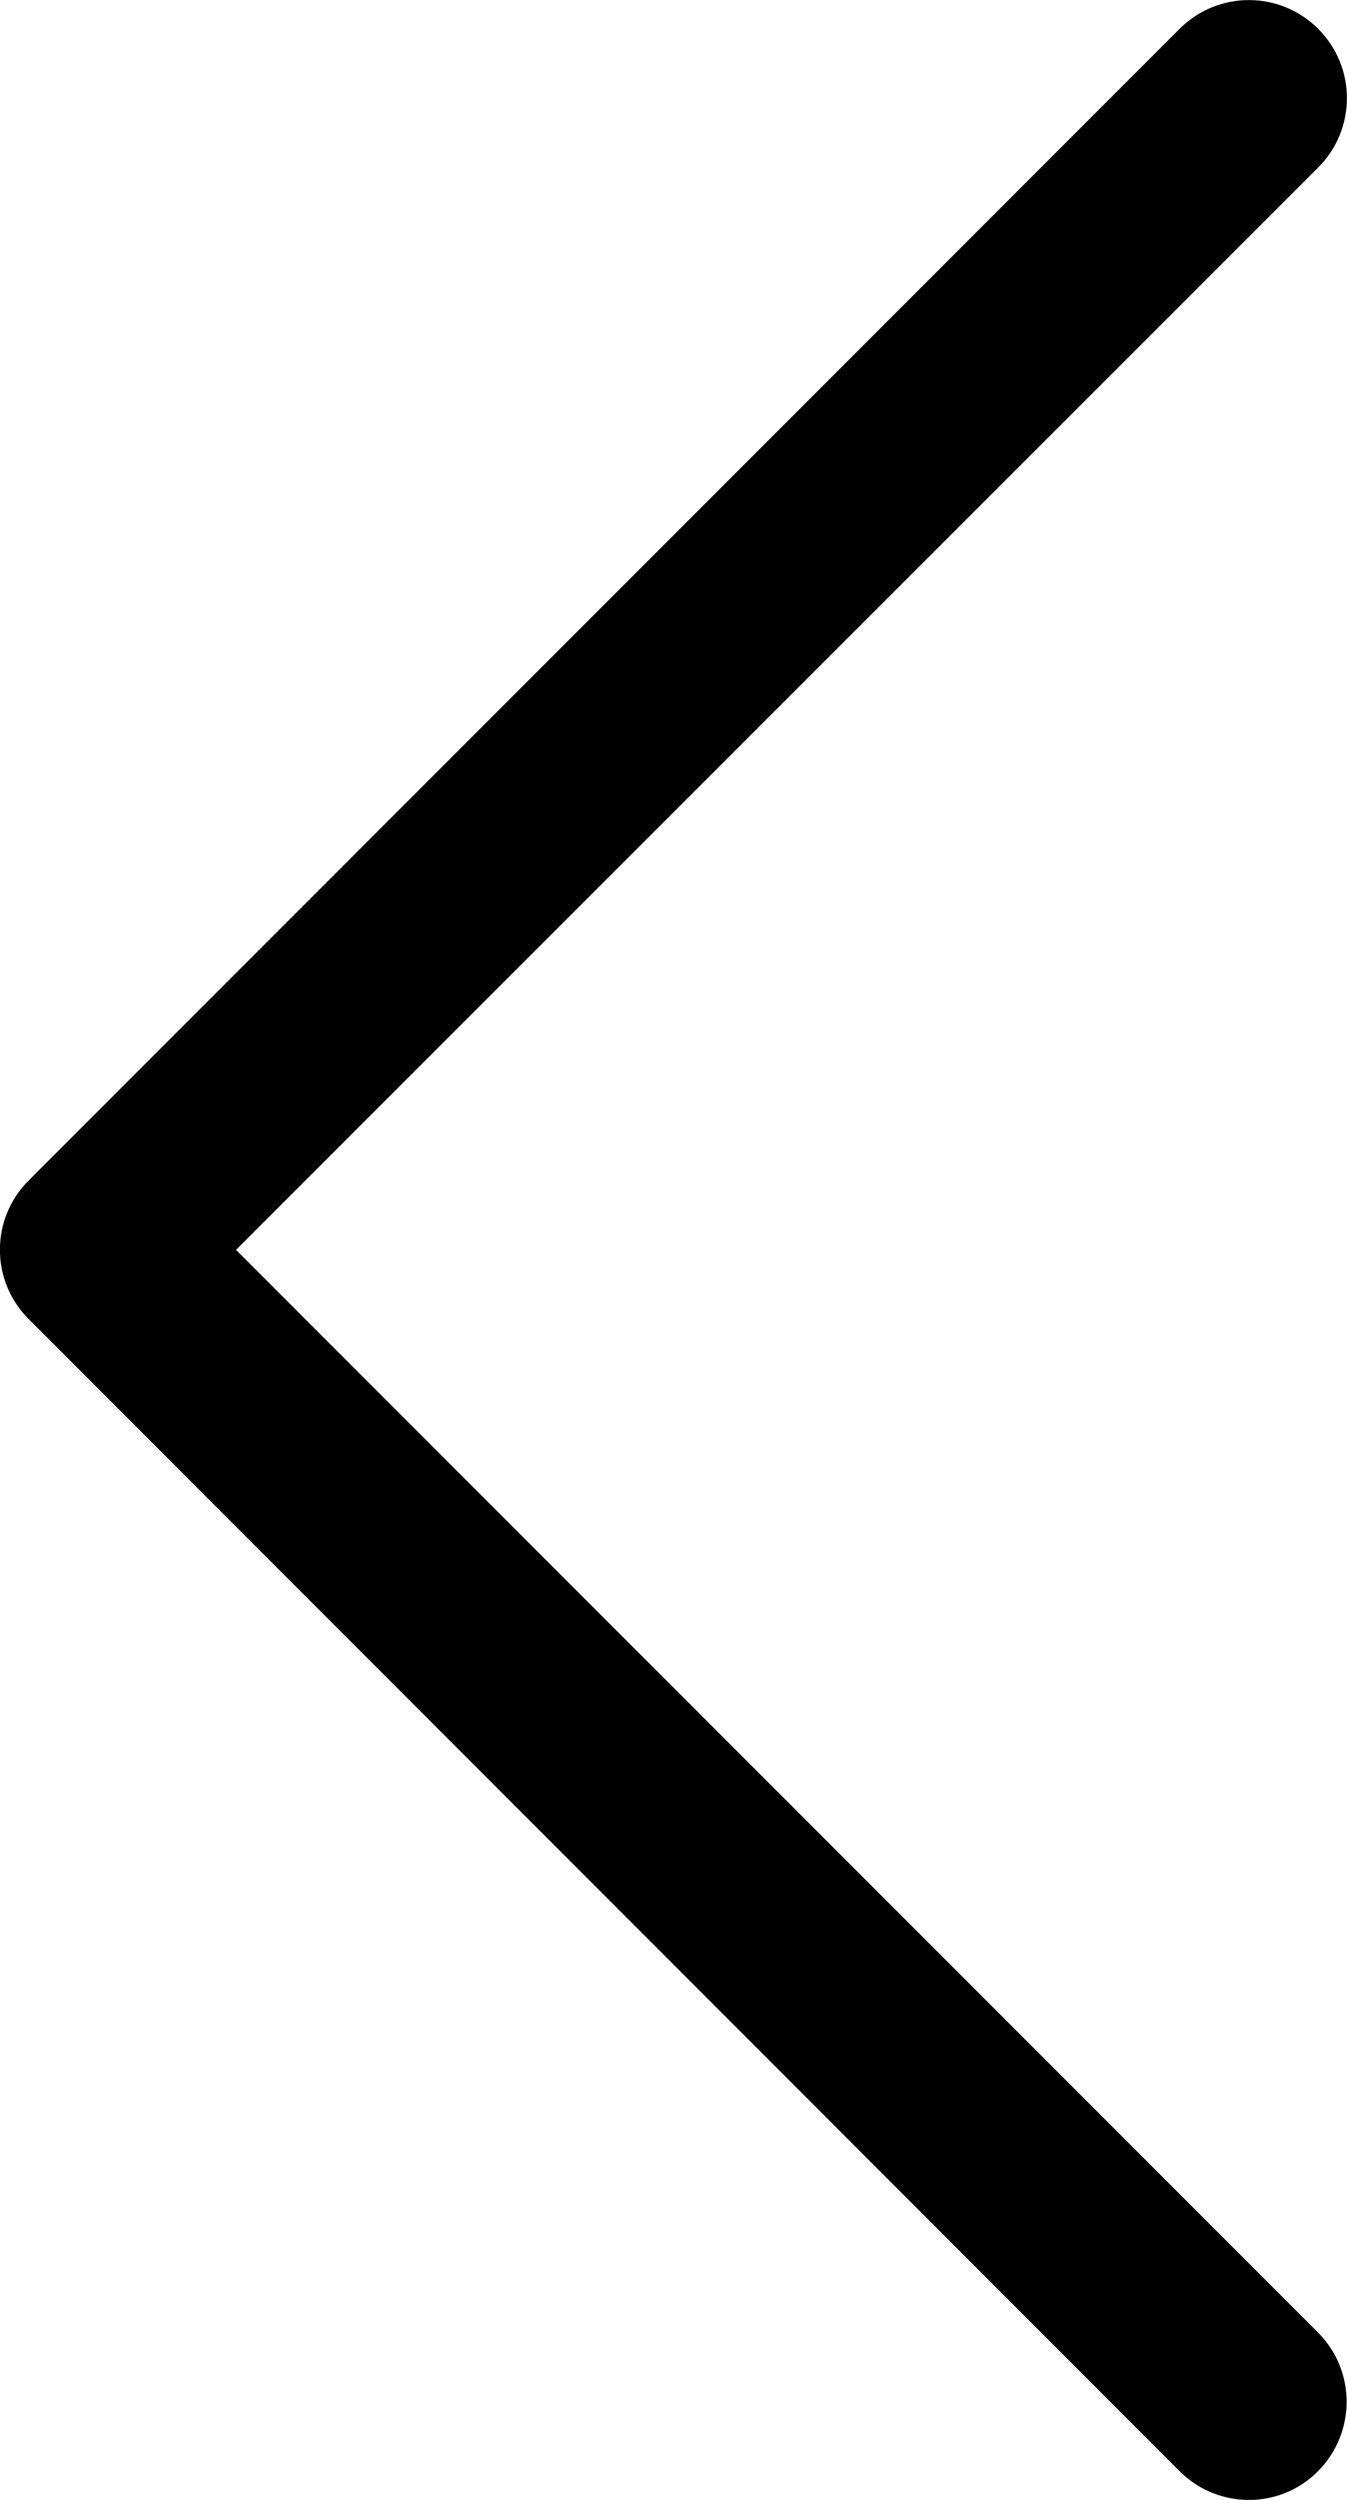 <?xml version="1.0" encoding="utf-8"?>
<!-- Generator: Adobe Illustrator 17.0.0, SVG Export Plug-In . SVG Version: 6.00 Build 0)  -->
<!DOCTYPE svg PUBLIC "-//W3C//DTD SVG 1.1//EN" "http://www.w3.org/Graphics/SVG/1.1/DTD/svg11.dtd">
<svg version="1.1" id="Слой_1" xmlns="http://www.w3.org/2000/svg" xmlns:xlink="http://www.w3.org/1999/xlink" x="0px" y="0px"
	 width="8.087px" height="14.999px" viewBox="0 0 8.087 14.999" enable-background="new 0 0 8.087 14.999" xml:space="preserve">
<g>
	<path d="M7.913,14.827c0.229-0.231,0.229-0.603,0-0.832L1.417,7.499l6.497-6.494c0.23-0.23,0.23-0.602,0-0.832
		c-0.23-0.23-0.602-0.23-0.832,0l-6.91,6.91c-0.23,0.229-0.23,0.602,0,0.831l6.91,6.913C7.312,15.057,7.685,15.057,7.913,14.827z"/>
</g>
</svg>
